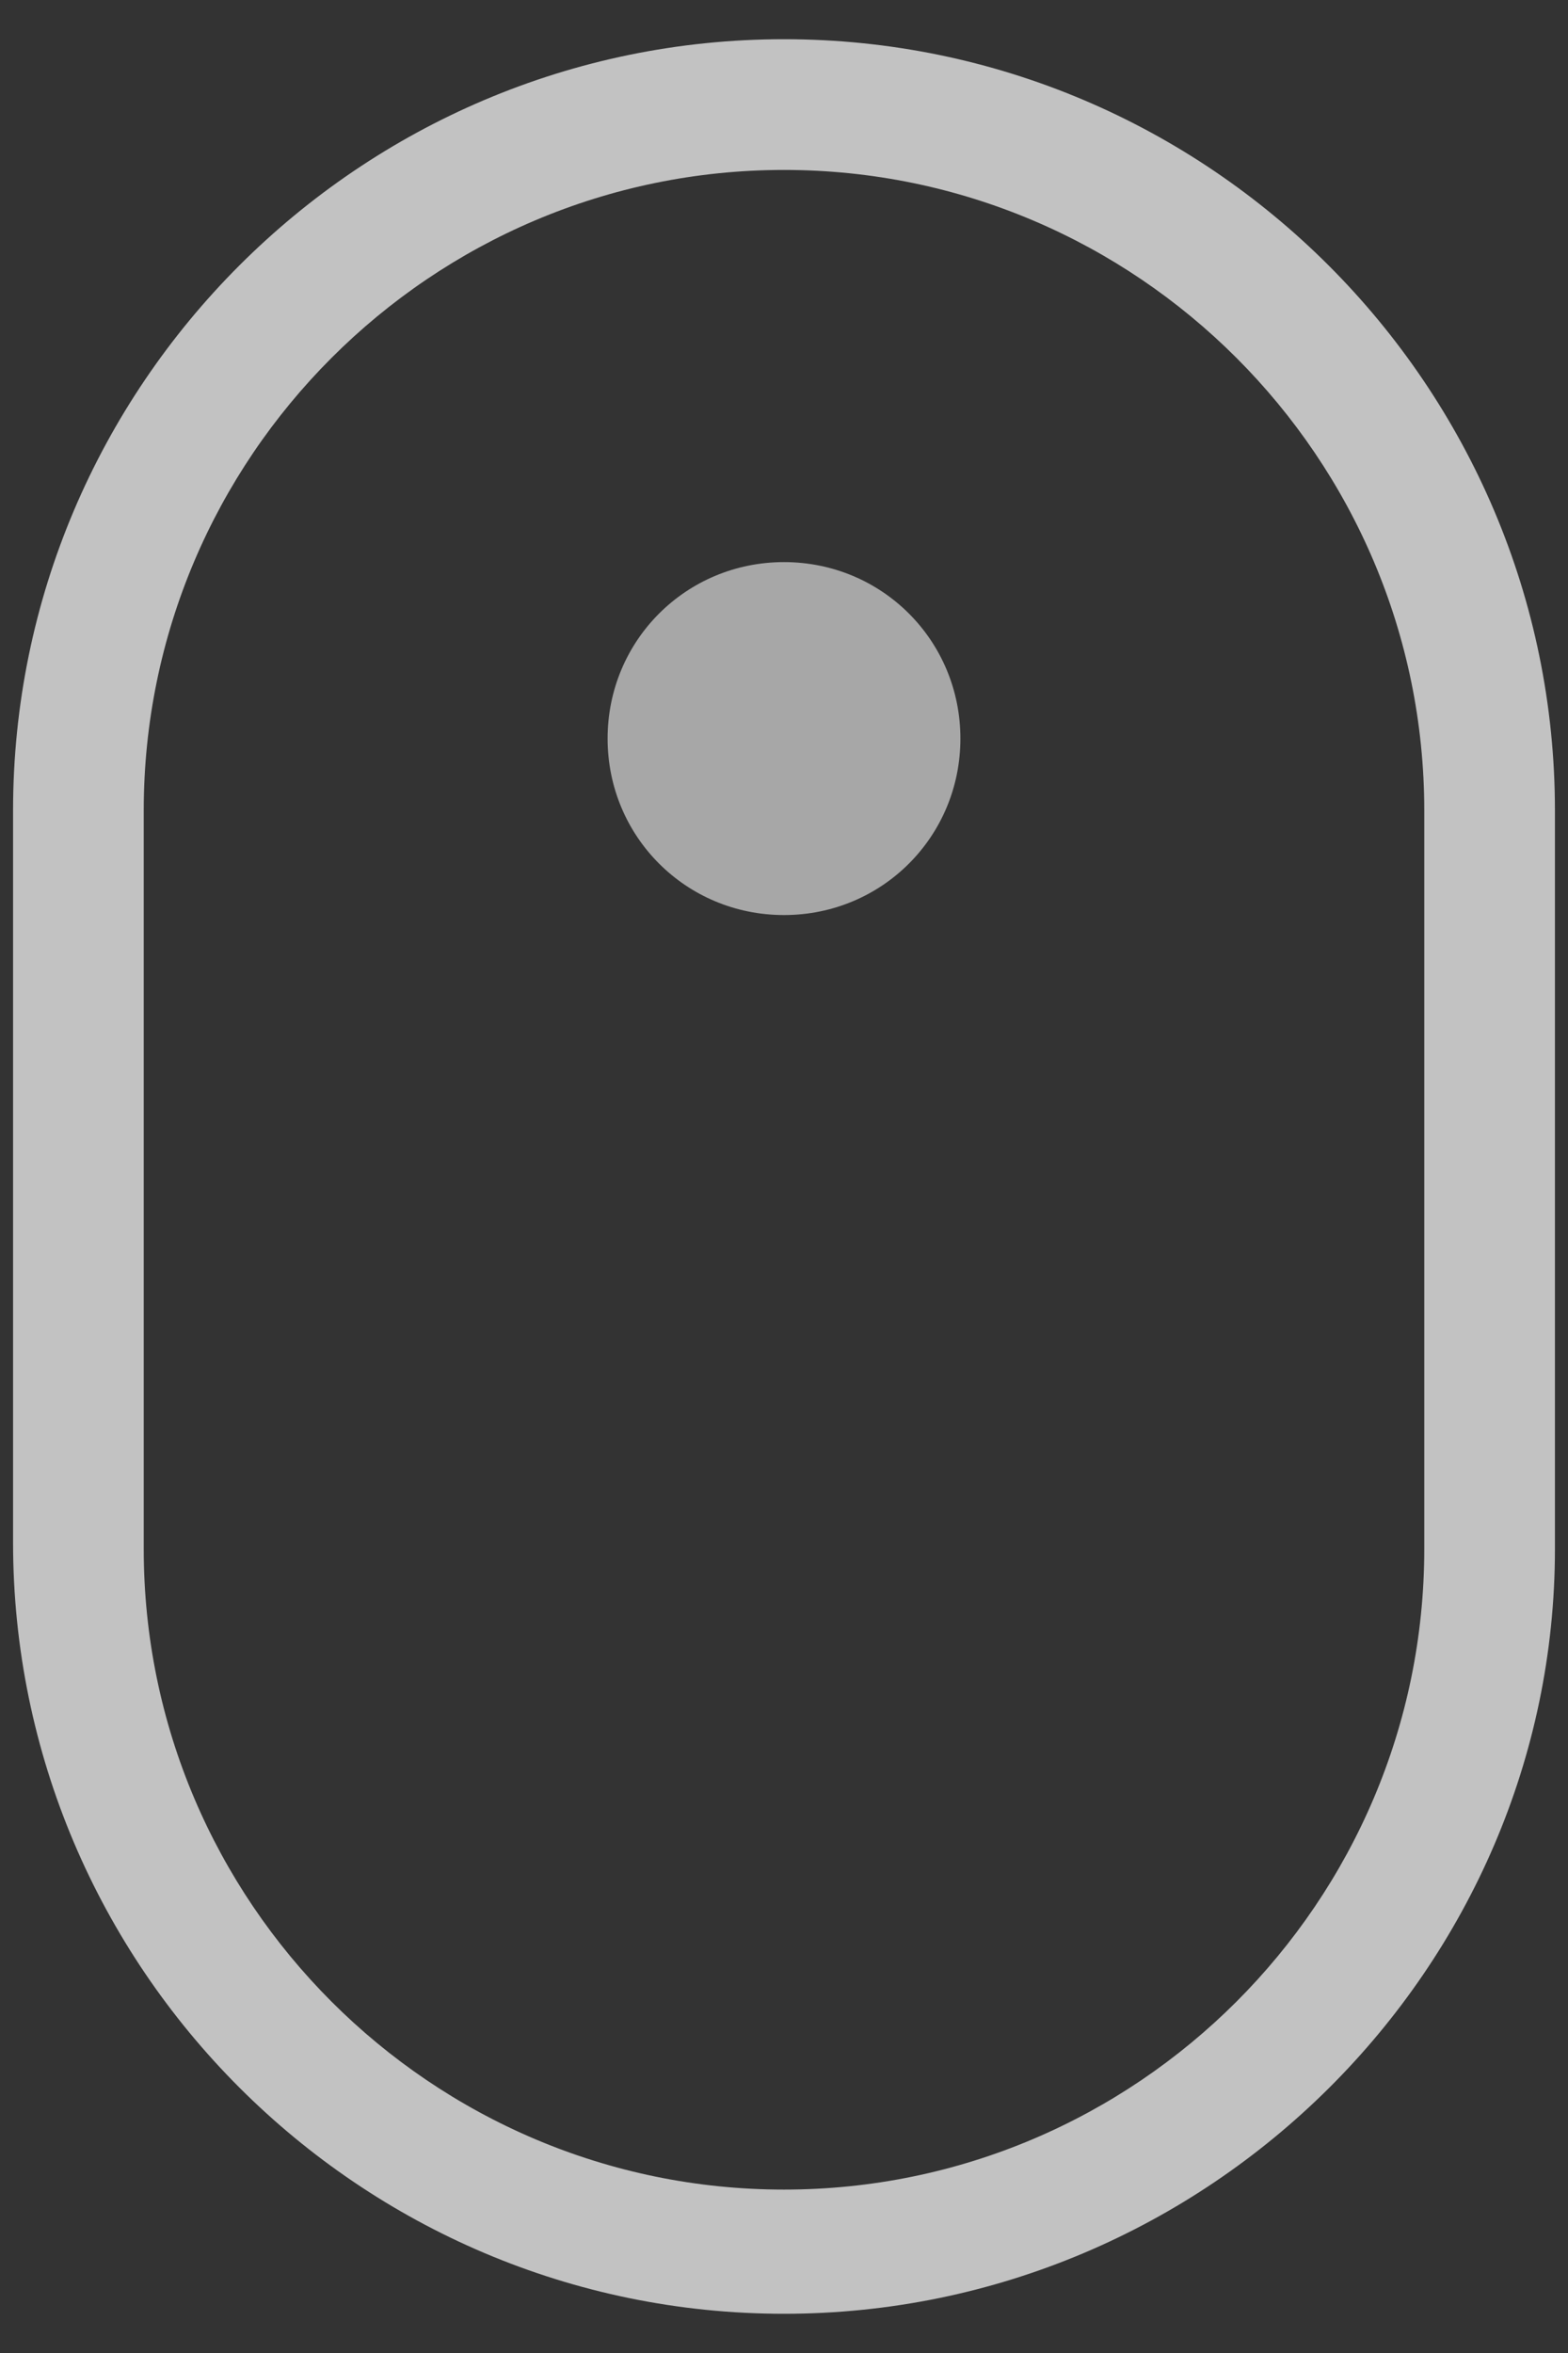 <?xml version="1.0" encoding="utf-8"?>
<!-- Generator: Adobe Illustrator 19.2.1, SVG Export Plug-In . SVG Version: 6.00 Build 0)  -->
<svg version="1.1" id="Слой_1" xmlns="http://www.w3.org/2000/svg" xmlns:xlink="http://www.w3.org/1999/xlink" x="0px" y="0px"
	 viewBox="0 0 24 36" style="enable-background:new 0 0 24 36;" xml:space="preserve">
<rect x="0" y="0" width="24" height="36" fill="#333333" stroke="none"/>
<style type="text/css">
	.st0{opacity:0.7;}
	.st1{fill:#FFFFFF;}
	.st2{fill:#D8D8D8;}
</style>
<title>Scroll</title>
<desc>Created with Sketch.</desc>
<g id="Home-page" transform="translate(-798, -915)" class="st0">
	<g id="PROMO" transform="translate(0, -5)">
		<g id="Scroll-" transform="translate(798, 920)">
			<g id="Rectangle-4">
				<path class="st1" d="M12,35.4c-6.5,0-11.8-5.3-11.8-11.8V12.4C0.2,5.9,5.5,0.6,12,0.6s11.8,5.3,11.8,11.8v11.3
					C23.8,30.1,18.5,35.4,12,35.4z M12,2.6c-5.4,0-9.8,4.4-9.8,9.8v11.3c0,5.4,4.4,9.8,9.8,9.8c5.4,0,9.8-4.4,9.8-9.8V12.4
					C21.8,7,17.4,2.6,12,2.6z"/>
			</g>
			<g id="Oval-2">
				<path class="st2" d="M12,14c1.5,0,2.7-1.2,2.7-2.7S13.5,8.6,12,8.6s-2.7,1.2-2.7,2.7S10.5,14,12,14z"/>
			</g>
		</g>
	</g>
</g>
</svg>
